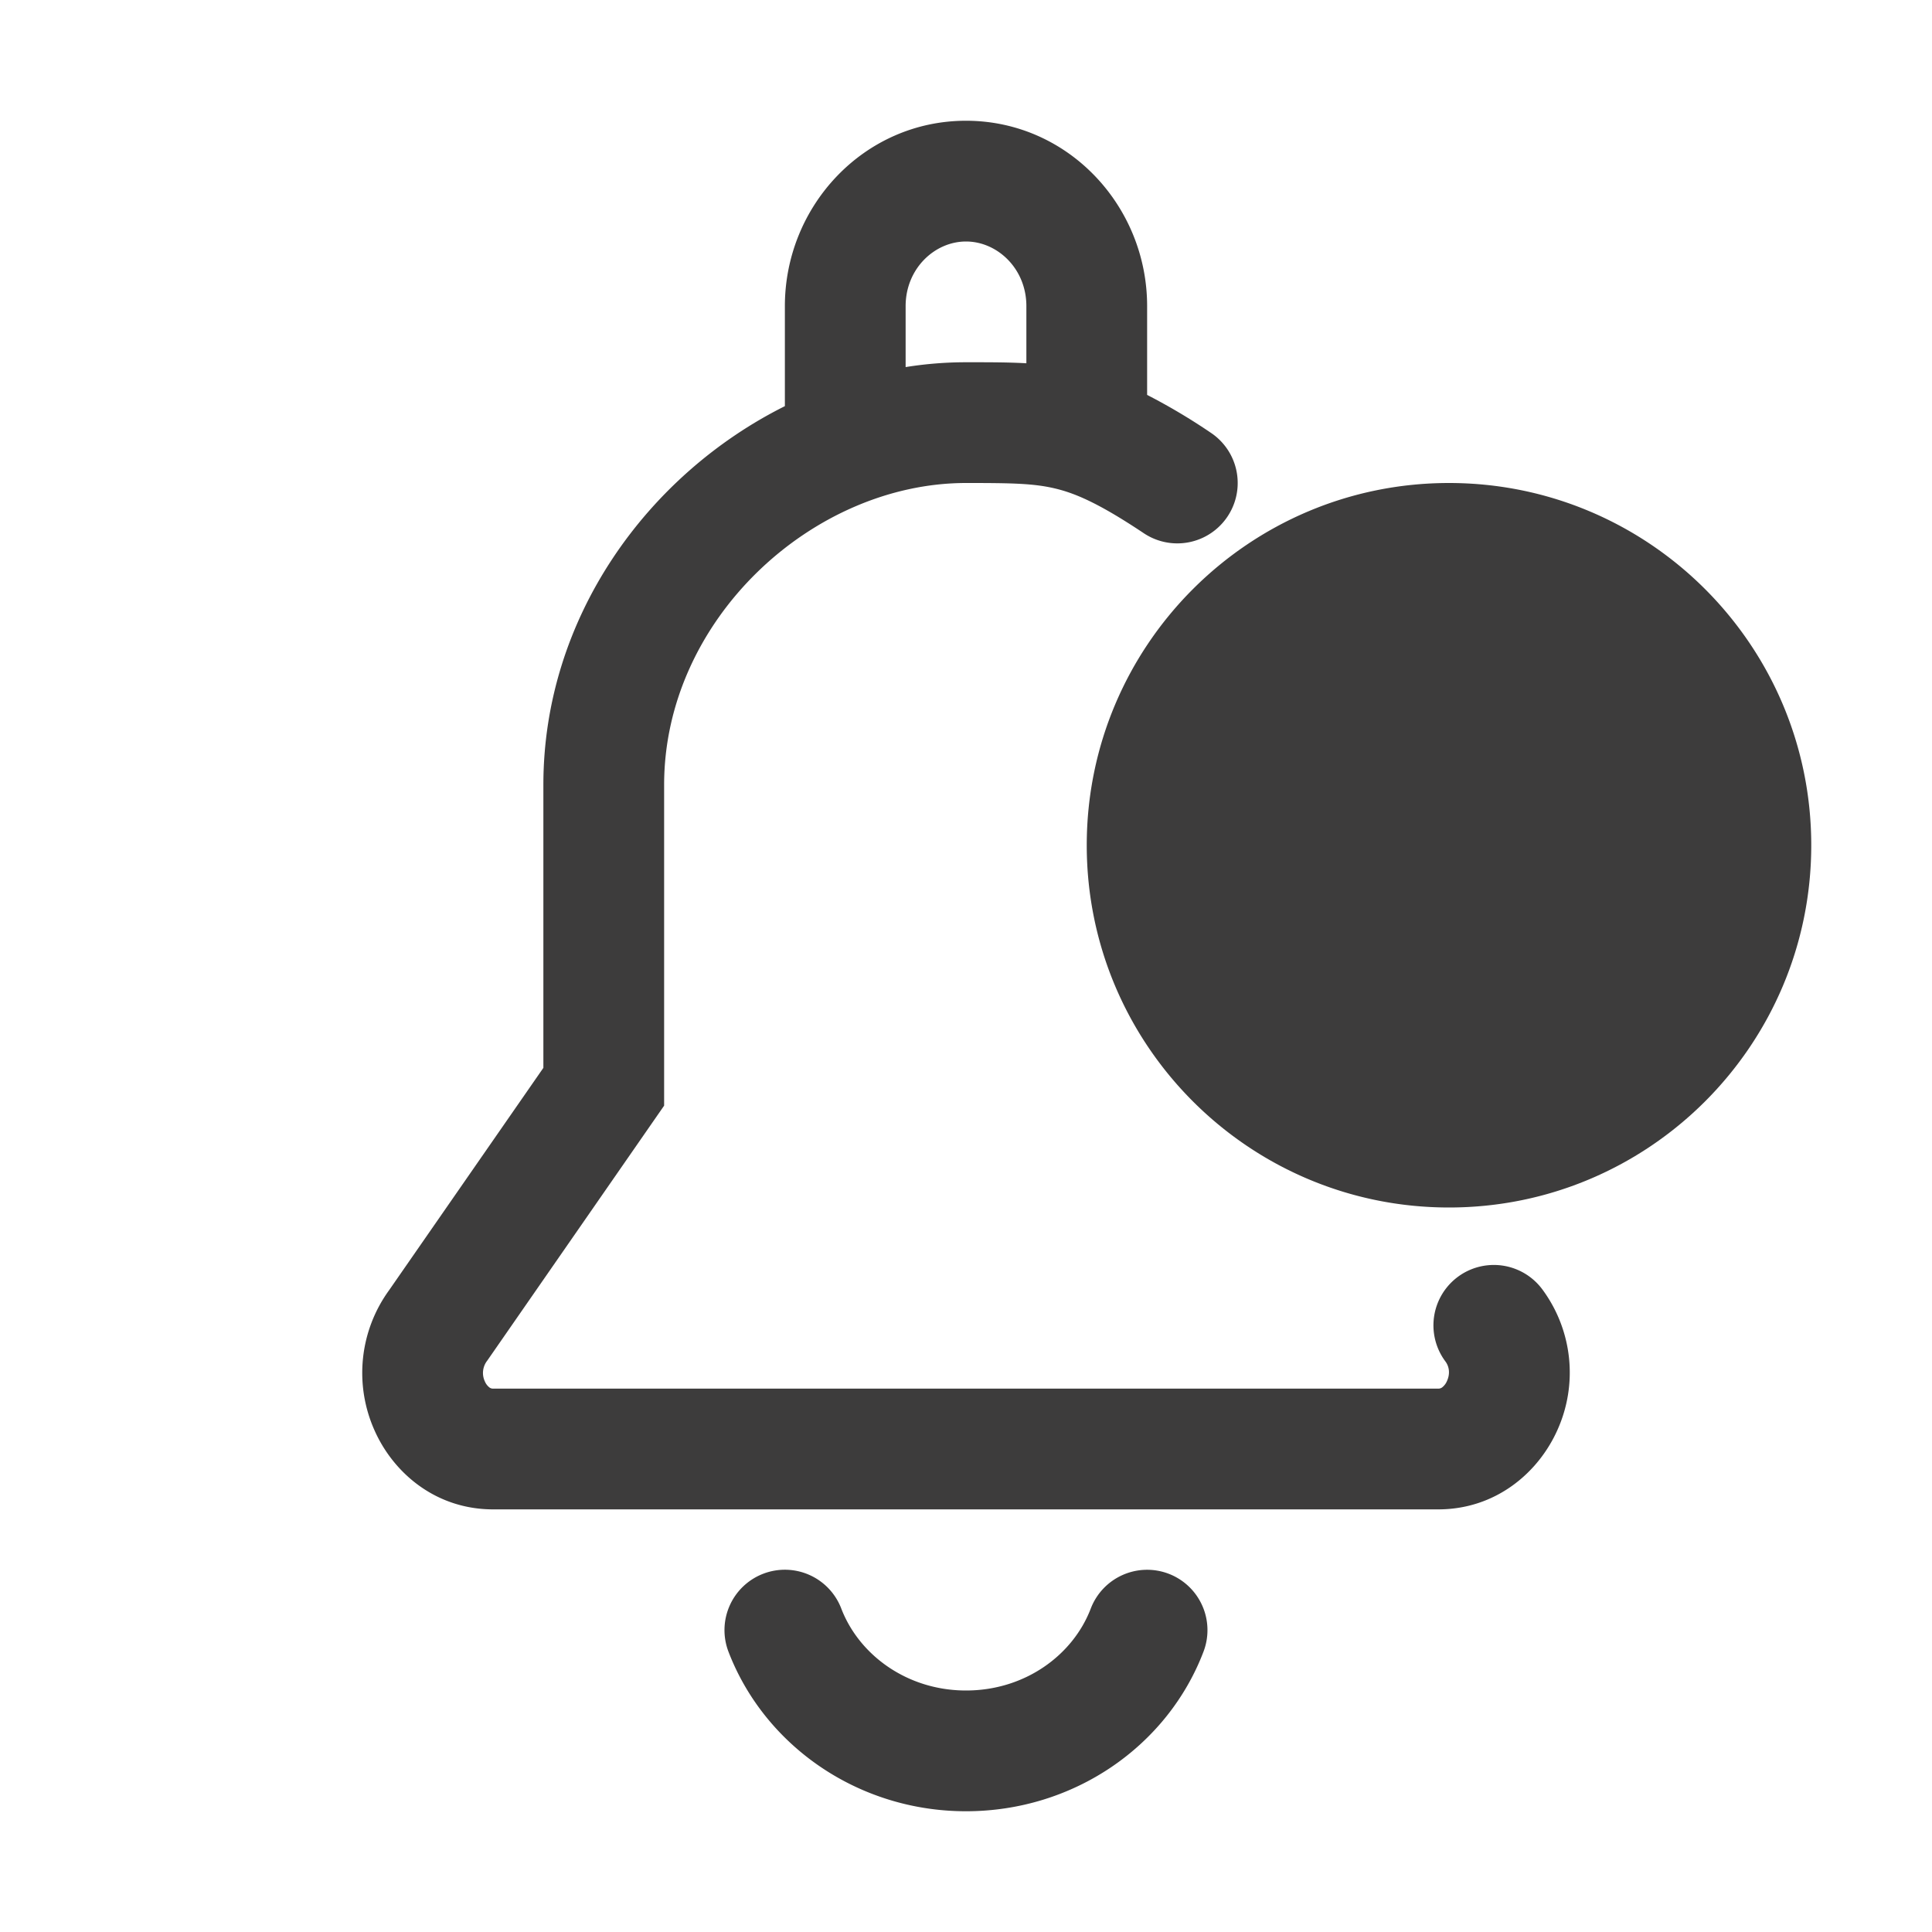 <svg xmlns="http://www.w3.org/2000/svg" width="32" height="32" fill="none" viewBox="0 0 32 32">
  <path fill="#3D3C3C" fill-rule="evenodd" d="M16 2c-1.688 0-3 1.41-3 3.071v1.656C10.718 7.867 9 10.234 9 13v4.687l-2.556 3.684a2.33 2.33 0 0 0-.24 2.322C6.518 24.4 7.22 25 8.168 25h15.653c.949 0 1.652-.601 1.97-1.304a2.316 2.316 0 0 0-.246-2.341 1 1 0 1 0-1.605 1.194c.066.088.08.207.027.324a.263.263 0 0 1-.081.107.102.102 0 0 1-.065.02H8.169a.096.096 0 0 1-.062-.019.247.247 0 0 1-.076-.1.33.33 0 0 1 .032-.335l.009-.012L11 18.313V13c0-2.738 2.458-5 5.001-5 .764 0 1.133.006 1.496.096.341.084.738.262 1.448.736a1 1 0 0 0 1.11-1.664A10.032 10.032 0 0 0 19 6.541V5.07C19 3.41 17.688 2 16 2Zm1 4.017V5.07C17 4.448 16.518 4 16 4s-1 .448-1 1.071V6.08c.33-.053.665-.08 1.001-.08h.07c.321 0 .628 0 .93.017Zm2.356 20.049a1 1 0 0 1 .578 1.29C19.338 28.921 17.785 30 16 30c-1.787 0-3.337-1.086-3.934-2.642a1 1 0 0 1 1.868-.716C14.228 27.41 15.024 28 16 28c.978 0 1.772-.587 2.066-1.356a1 1 0 0 1 1.29-.578ZM30 14c0 3.31-2.686 6-6 6s-6-2.69-6-6 2.686-6 6-6 6 2.69 6 6Z" clip-rule="evenodd"/>
</svg>
